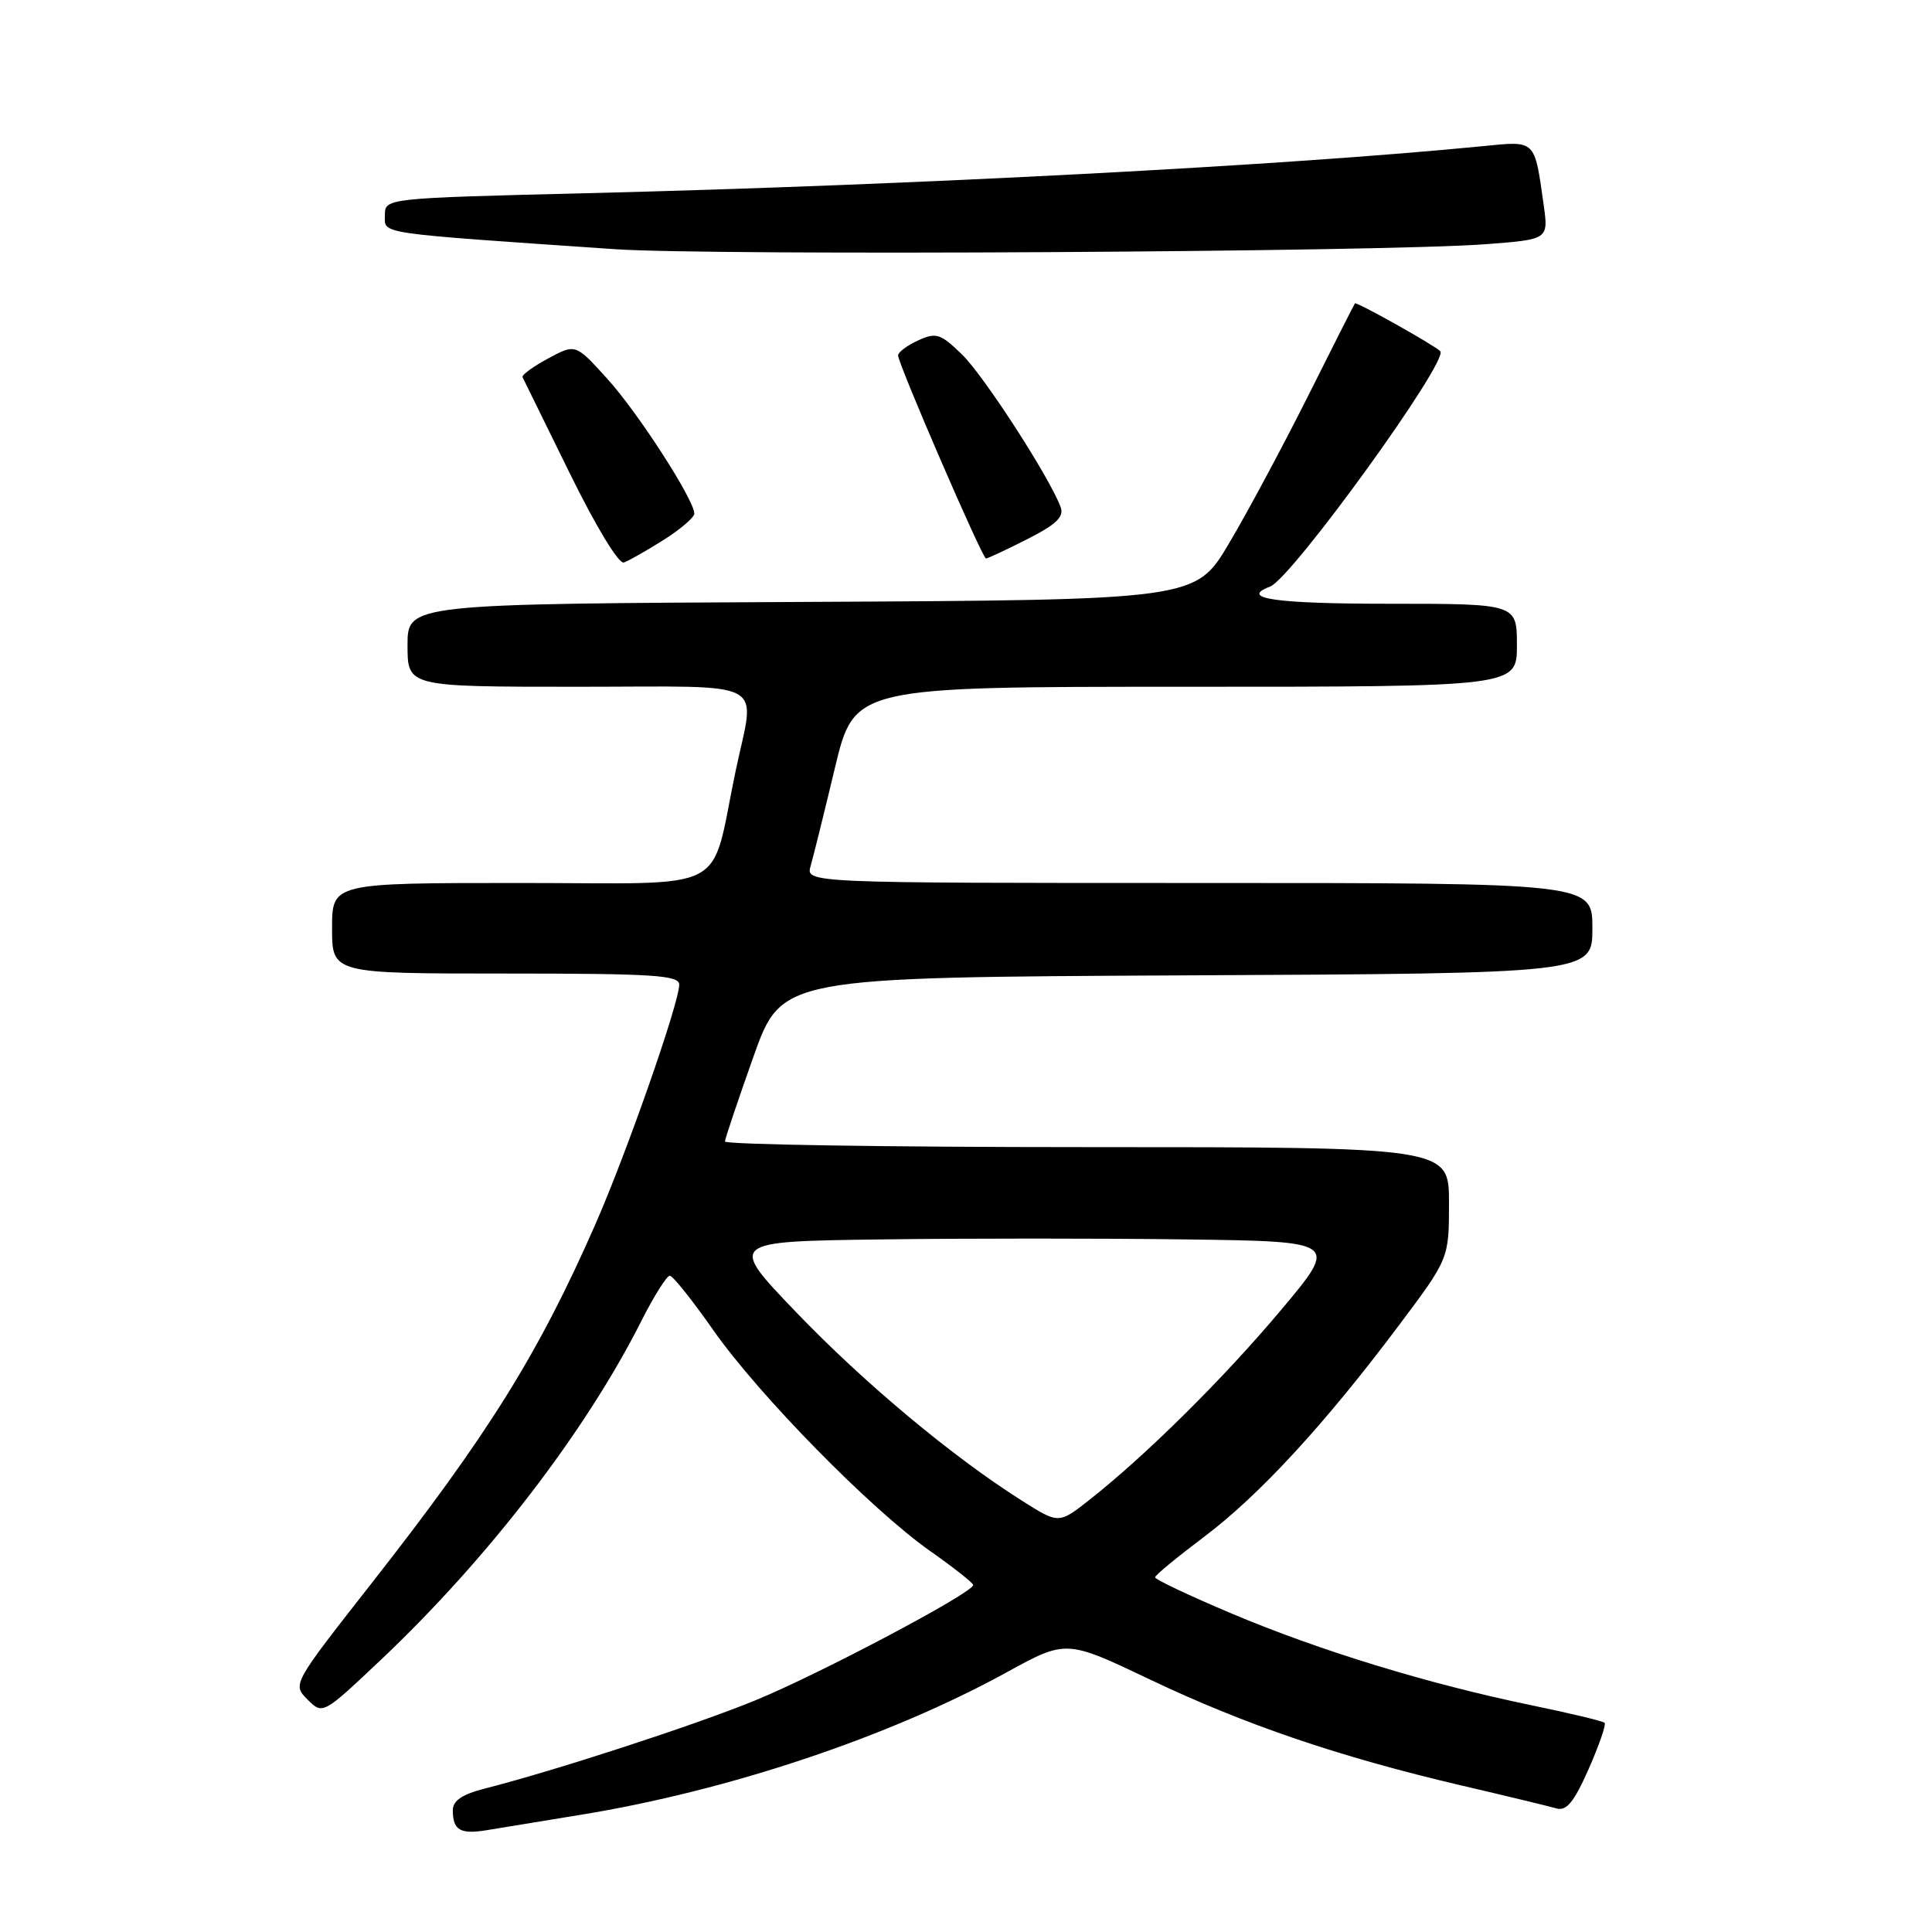 <?xml version="1.0" encoding="UTF-8" standalone="no"?>
<!DOCTYPE svg PUBLIC "-//W3C//DTD SVG 1.1//EN" "http://www.w3.org/Graphics/SVG/1.1/DTD/svg11.dtd" >
<svg xmlns="http://www.w3.org/2000/svg" xmlns:xlink="http://www.w3.org/1999/xlink" version="1.1" viewBox="0 0 256 256">
 <g >
 <path fill="currentColor"
d=" M 77.00 240.46 C 96.51 237.28 117.79 230.16 133.39 221.59 C 141.28 217.26 141.28 217.26 152.39 222.55 C 164.95 228.53 177.43 232.78 193.50 236.55 C 199.55 237.96 205.28 239.35 206.23 239.62 C 207.57 240.01 208.56 238.80 210.50 234.41 C 211.89 231.26 212.84 228.51 212.62 228.28 C 212.39 228.06 208.00 227.00 202.85 225.94 C 189.20 223.11 174.88 218.73 163.24 213.82 C 157.61 211.44 153.03 209.28 153.05 209.00 C 153.07 208.72 156.01 206.30 159.57 203.62 C 166.89 198.11 175.56 188.69 185.35 175.63 C 192.00 166.77 192.00 166.77 192.00 159.38 C 192.00 152.00 192.00 152.00 144.00 152.00 C 117.60 152.00 96.02 151.66 96.06 151.25 C 96.09 150.84 97.79 145.78 99.84 140.00 C 103.58 129.50 103.58 129.50 157.29 129.24 C 211.00 128.98 211.00 128.98 211.00 122.99 C 211.00 117.00 211.00 117.00 158.88 117.00 C 106.77 117.00 106.77 117.00 107.41 114.75 C 107.77 113.51 109.22 107.66 110.63 101.75 C 113.21 91.00 113.21 91.00 157.10 91.00 C 201.00 91.00 201.00 91.00 201.00 85.50 C 201.00 80.00 201.00 80.00 184.00 80.00 C 168.94 80.00 164.16 79.30 168.30 77.72 C 171.19 76.61 192.09 47.69 190.84 46.53 C 189.88 45.63 179.73 39.95 179.54 40.20 C 179.41 40.37 176.61 45.90 173.31 52.50 C 170.00 59.10 165.30 67.88 162.85 72.00 C 158.41 79.50 158.41 79.50 106.21 79.76 C 54.00 80.02 54.00 80.02 54.00 85.51 C 54.00 91.00 54.00 91.00 76.50 91.00 C 102.37 91.00 100.07 89.77 97.47 102.18 C 94.01 118.69 97.26 117.00 68.96 117.00 C 44.00 117.00 44.00 117.00 44.00 123.00 C 44.00 129.00 44.00 129.00 67.00 129.00 C 86.59 129.00 90.00 129.22 90.00 130.47 C 90.00 132.88 83.02 152.83 78.88 162.25 C 71.34 179.41 64.70 190.07 49.20 209.84 C 38.74 223.18 38.74 223.18 40.75 225.20 C 42.77 227.21 42.77 227.21 50.55 219.86 C 64.69 206.47 77.58 189.71 84.97 175.06 C 86.65 171.73 88.36 169.02 88.76 169.04 C 89.17 169.07 91.75 172.30 94.50 176.23 C 100.52 184.83 115.39 199.98 123.22 205.50 C 126.35 207.70 128.93 209.73 128.95 210.02 C 129.04 211.00 108.50 221.87 100.00 225.34 C 91.98 228.62 73.62 234.60 64.25 236.99 C 61.23 237.76 60.00 238.60 60.00 239.87 C 60.00 242.50 60.99 243.08 64.43 242.52 C 66.12 242.24 71.78 241.31 77.00 240.46 Z  M 87.92 71.55 C 90.17 70.13 92.00 68.56 92.00 68.06 C 92.00 66.24 84.56 54.70 80.46 50.18 C 76.26 45.54 76.26 45.54 72.63 47.50 C 70.62 48.58 69.10 49.70 69.24 49.98 C 69.38 50.27 72.20 56.00 75.50 62.72 C 78.99 69.82 81.99 74.77 82.67 74.53 C 83.32 74.31 85.68 72.96 87.92 71.55 Z  M 136.12 71.44 C 139.97 69.49 141.02 68.48 140.54 67.19 C 139.09 63.27 130.37 49.78 127.46 46.96 C 124.60 44.19 124.05 44.02 121.65 45.11 C 120.19 45.78 119.00 46.67 119.00 47.09 C 119.00 48.21 130.16 74.00 130.65 74.00 C 130.88 74.00 133.34 72.85 136.12 71.44 Z  M 196.84 32.36 C 205.19 31.73 205.19 31.73 204.54 27.12 C 203.32 18.46 203.53 18.67 196.64 19.35 C 170.57 21.93 121.30 24.52 77.75 25.60 C 51.00 26.26 51.00 26.26 51.00 28.54 C 51.00 31.04 49.52 30.83 81.50 33.02 C 94.39 33.90 183.03 33.40 196.84 32.36 Z  M 135.40 198.84 C 126.22 193.04 114.51 183.27 105.50 173.88 C 96.50 164.50 96.50 164.50 116.75 164.23 C 127.89 164.08 146.08 164.08 157.18 164.23 C 177.36 164.50 177.36 164.50 169.79 173.53 C 162.15 182.63 151.91 192.78 144.38 198.72 C 140.29 201.94 140.29 201.94 135.40 198.84 Z "/>
</g>
</svg>